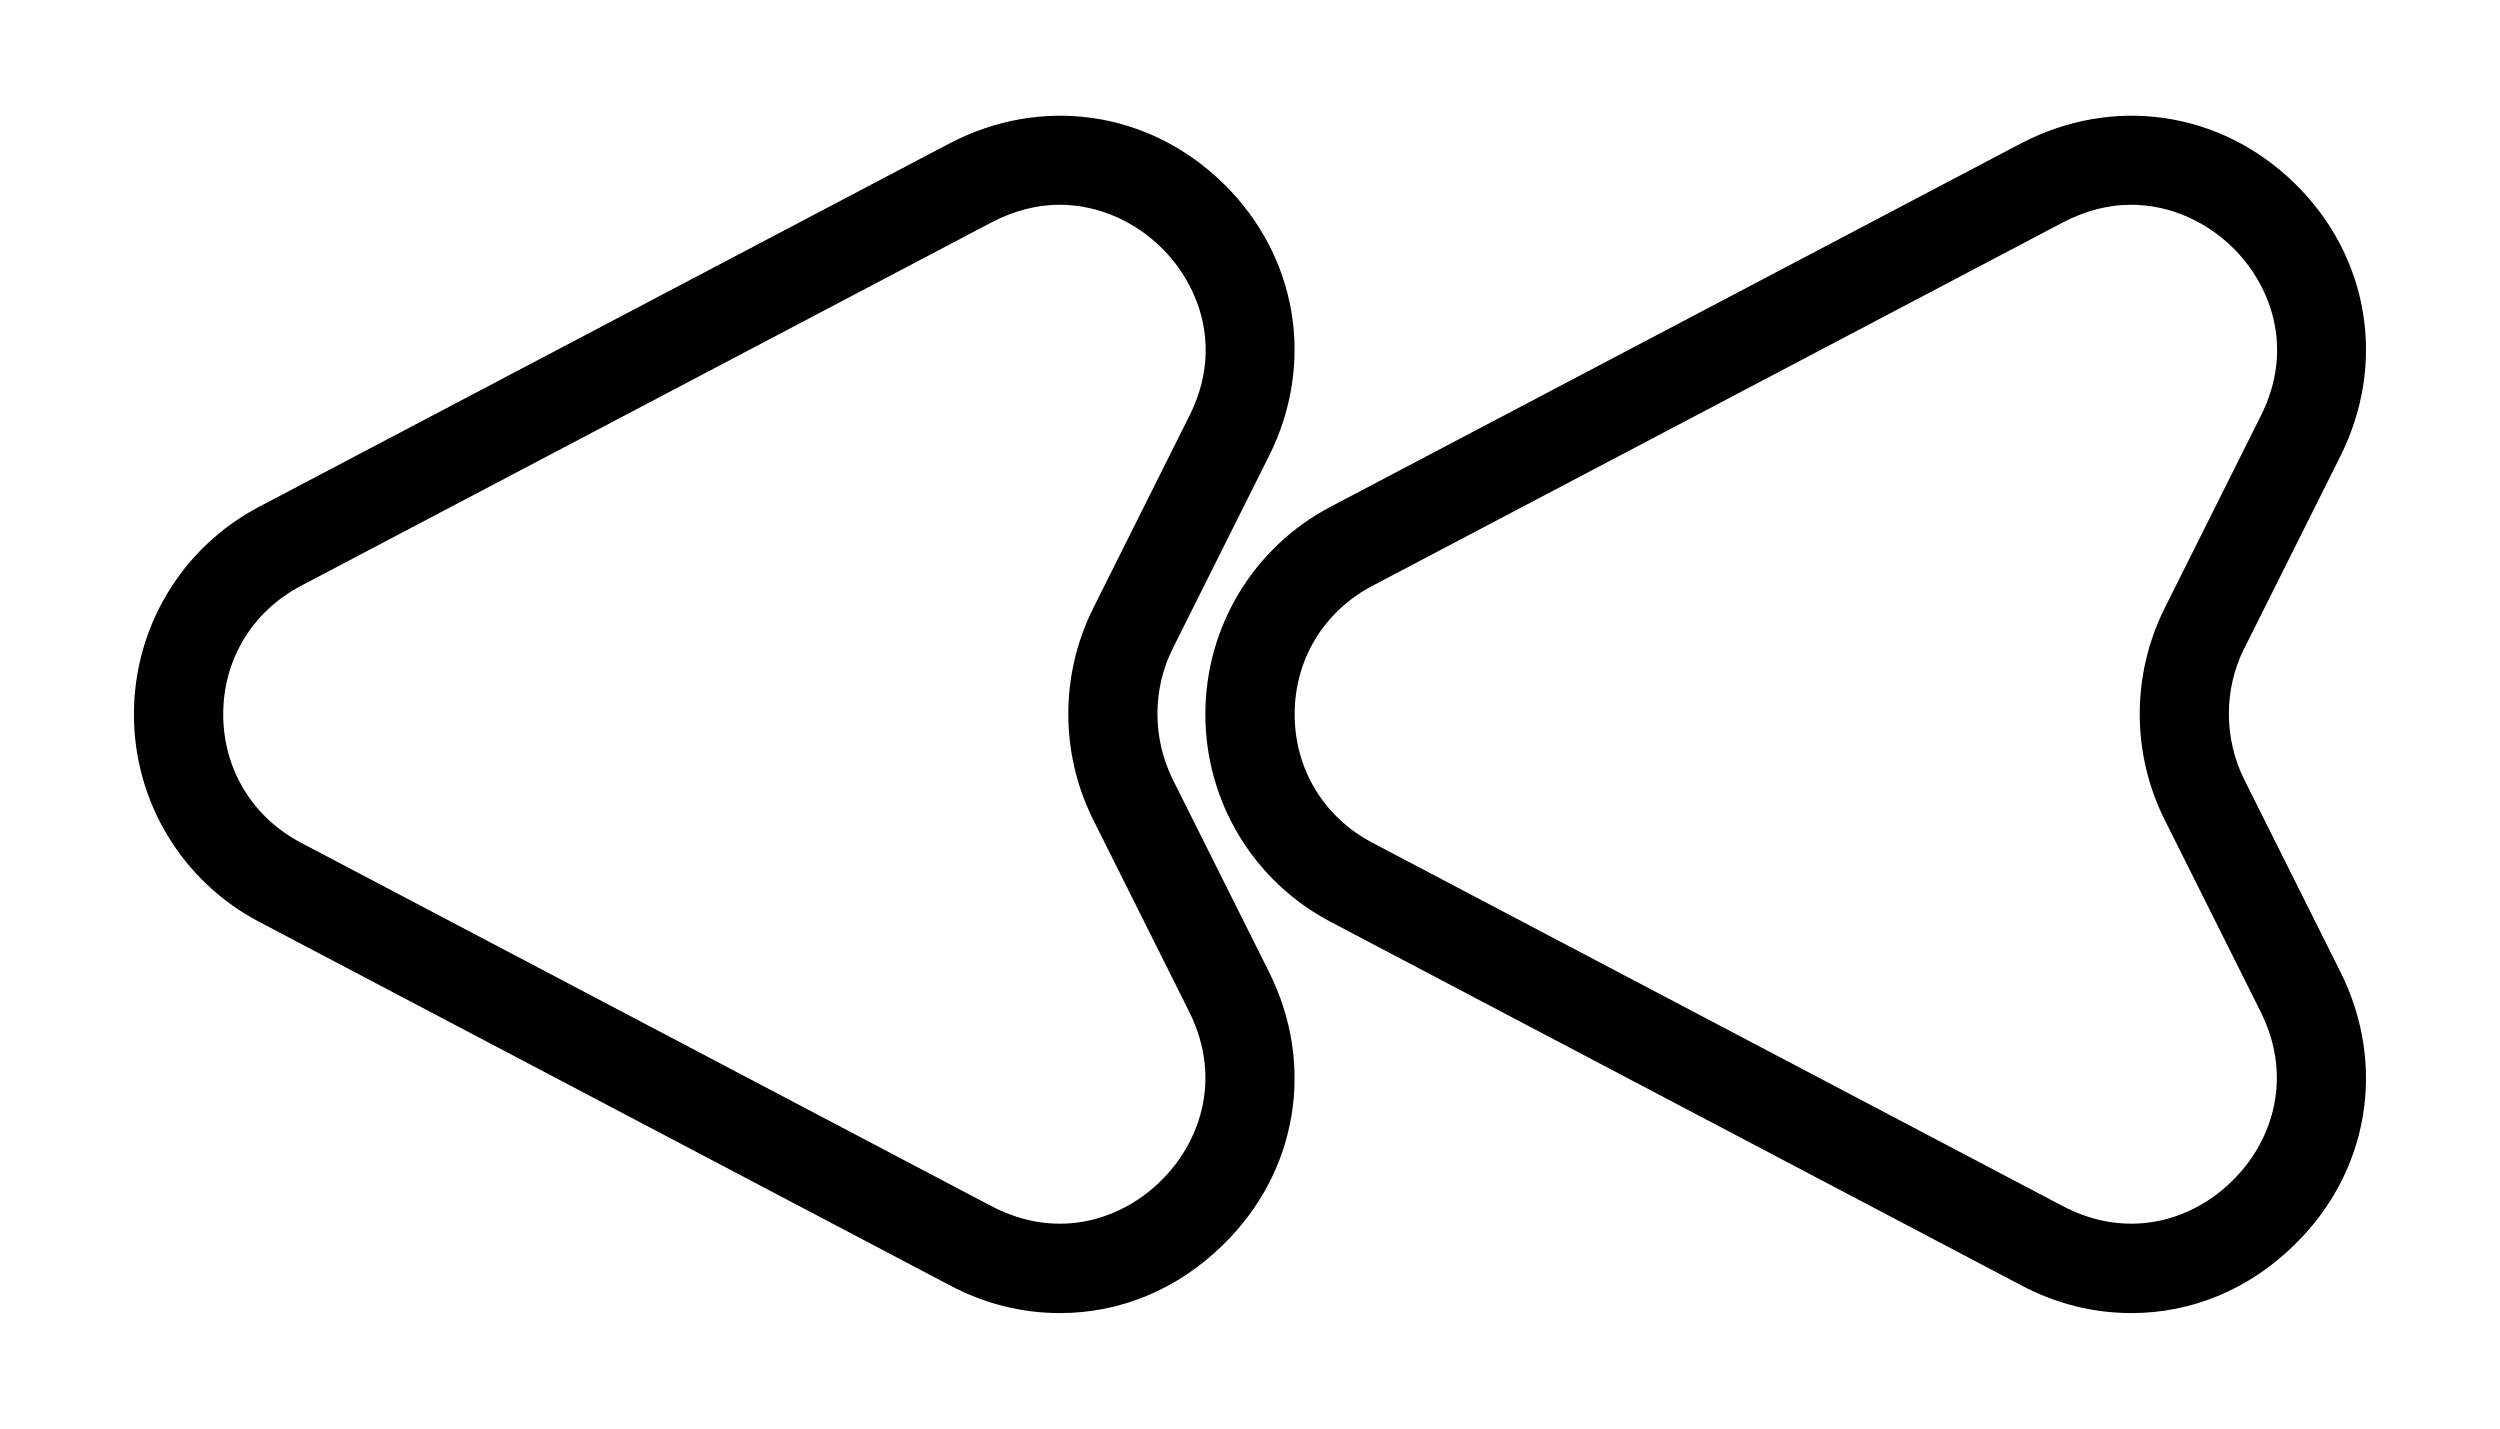 <svg width="42" height="24" viewBox="0 0 42 24" fill="none" xmlns="http://www.w3.org/2000/svg">
<path d="M17.81 22.06C17.18 22.06 16.55 21.91 15.95 21.59L4.36 15.49C3.06 14.81 2.25 13.47 2.25 12C2.25 10.53 3.06 9.19 4.36 8.51L15.95 2.41C17.5 1.6 19.3 1.86 20.55 3.08C21.8 4.3 22.1 6.1 21.32 7.66L19.7 10.9C19.36 11.58 19.36 12.4 19.7 13.09L21.32 16.33C22.1 17.89 21.8 19.69 20.55 20.91C19.78 21.67 18.81 22.06 17.81 22.06ZM17.8 3.44C17.44 3.44 17.05 3.53 16.65 3.74L5.06 9.84C4.24 10.27 3.75 11.08 3.75 12C3.75 12.92 4.24 13.73 5.06 14.16L16.65 20.26C17.81 20.87 18.89 20.45 19.5 19.84C20.12 19.24 20.56 18.17 19.98 17L18.36 13.76C17.81 12.65 17.81 11.34 18.36 10.23L19.98 6.99C20.57 5.82 20.12 4.75 19.5 4.15C19.1 3.76 18.5 3.44 17.8 3.44Z" fill="black"/>
<path d="M35.81 22.06C35.18 22.06 34.55 21.91 33.95 21.59L22.36 15.49C21.06 14.81 20.25 13.47 20.25 12C20.25 10.53 21.06 9.19 22.36 8.51L33.95 2.41C35.5 1.6 37.3 1.86 38.55 3.08C39.8 4.3 40.1 6.1 39.32 7.66L37.7 10.9C37.36 11.58 37.36 12.4 37.7 13.09L39.32 16.33C40.1 17.89 39.8 19.69 38.55 20.91C37.78 21.67 36.81 22.06 35.81 22.06ZM35.8 3.44C35.44 3.44 35.05 3.53 34.65 3.74L23.06 9.84C22.24 10.27 21.75 11.08 21.75 12C21.75 12.92 22.24 13.73 23.06 14.16L34.65 20.26C35.81 20.87 36.89 20.45 37.5 19.84C38.12 19.24 38.56 18.17 37.98 17L36.36 13.76C35.81 12.65 35.81 11.34 36.36 10.23L37.98 6.99C38.57 5.82 38.12 4.75 37.5 4.15C37.1 3.76 36.5 3.44 35.8 3.44Z" fill="black"/>
</svg>
